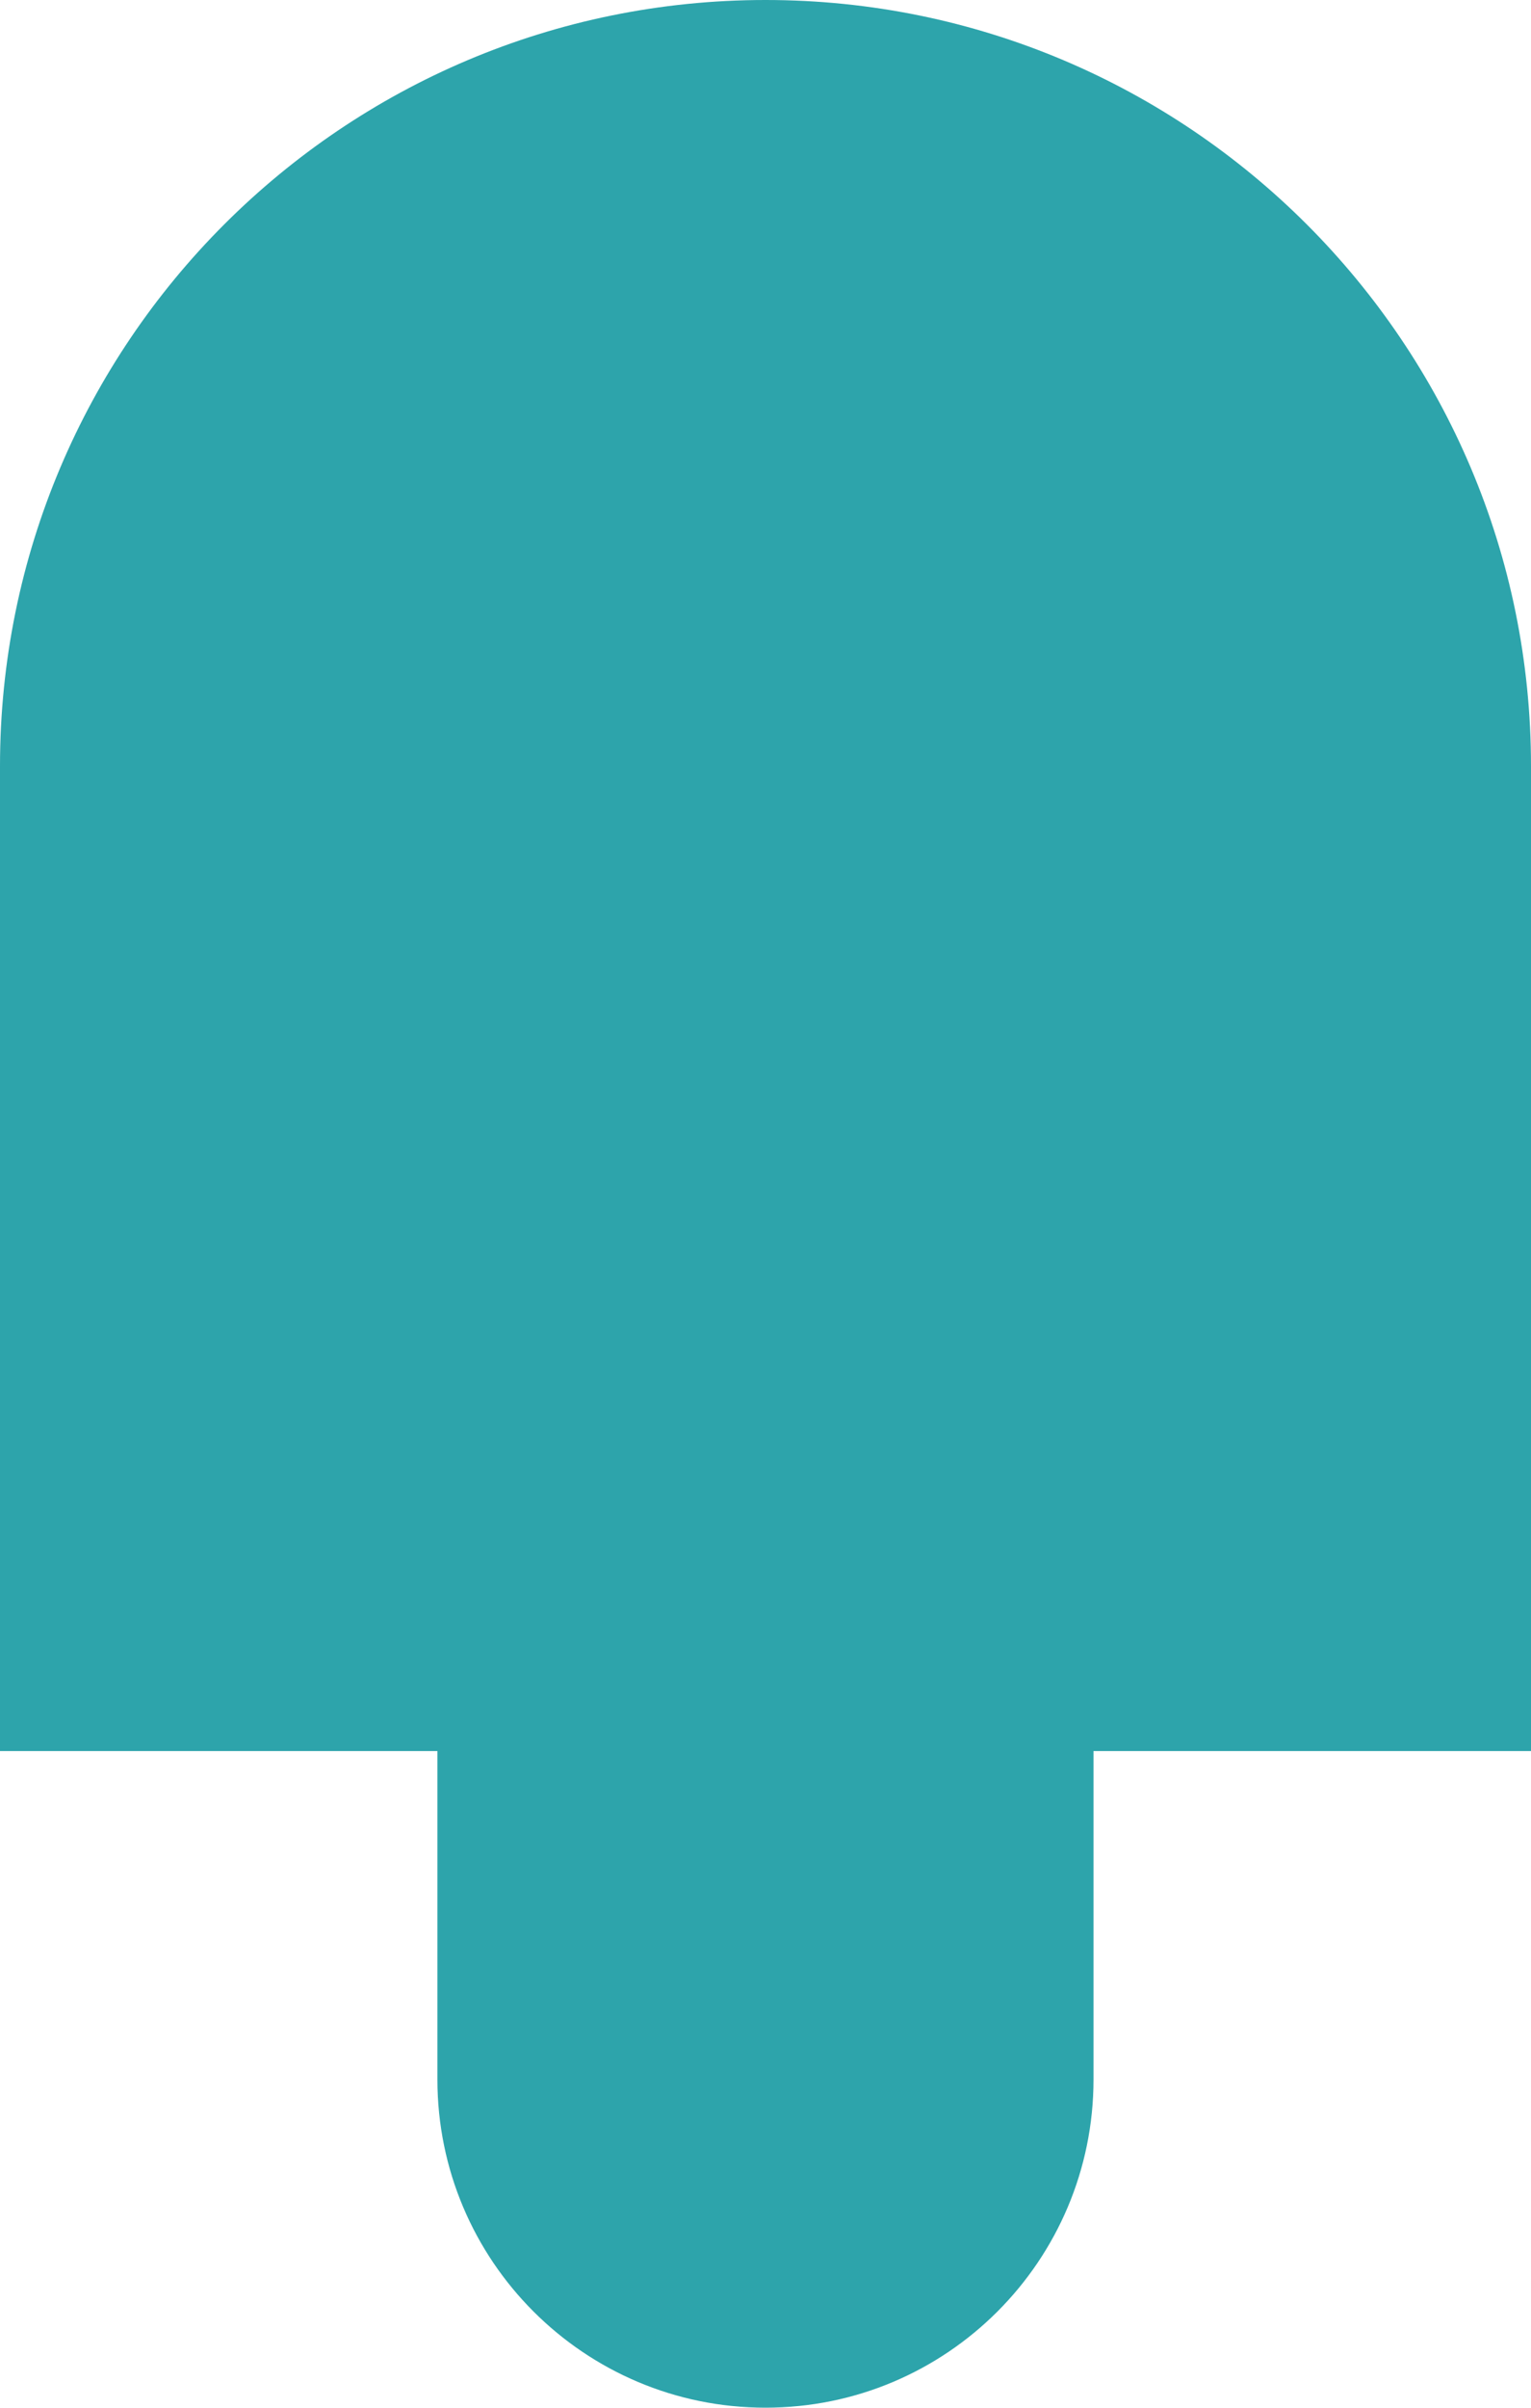 <svg 
          width="20.364" 
          height="32" fill="none" 
          xmlns="http://www.w3.org/2000/svg">
          <path d="M 14.545 23.273 L 20.364 23.273 L 20.364 10.182 C 20.364 4.559 15.805 0 10.182 0 C 4.559 0 0 4.559 0 10.182 L 0 23.273 L 5.818 23.273 L 5.818 27.636 C 5.818 30.046 7.772 32 10.182 32 C 12.592 32 14.545 30.046 14.545 27.636 L 14.545 23.273 Z M 17.455 20.364 L 17.455 10.182 C 17.455 6.165 14.198 2.909 10.182 2.909 C 6.165 2.909 2.909 6.165 2.909 10.182 L 2.909 20.364 L 8.727 20.364 L 8.727 27.636 C 8.727 28.44 9.378 29.091 10.182 29.091 C 10.985 29.091 11.636 28.44 11.636 27.636 L 11.636 20.364 L 17.455 20.364 Z" fill="rgb(45.608,163.61,171.142)"/>
        </svg>